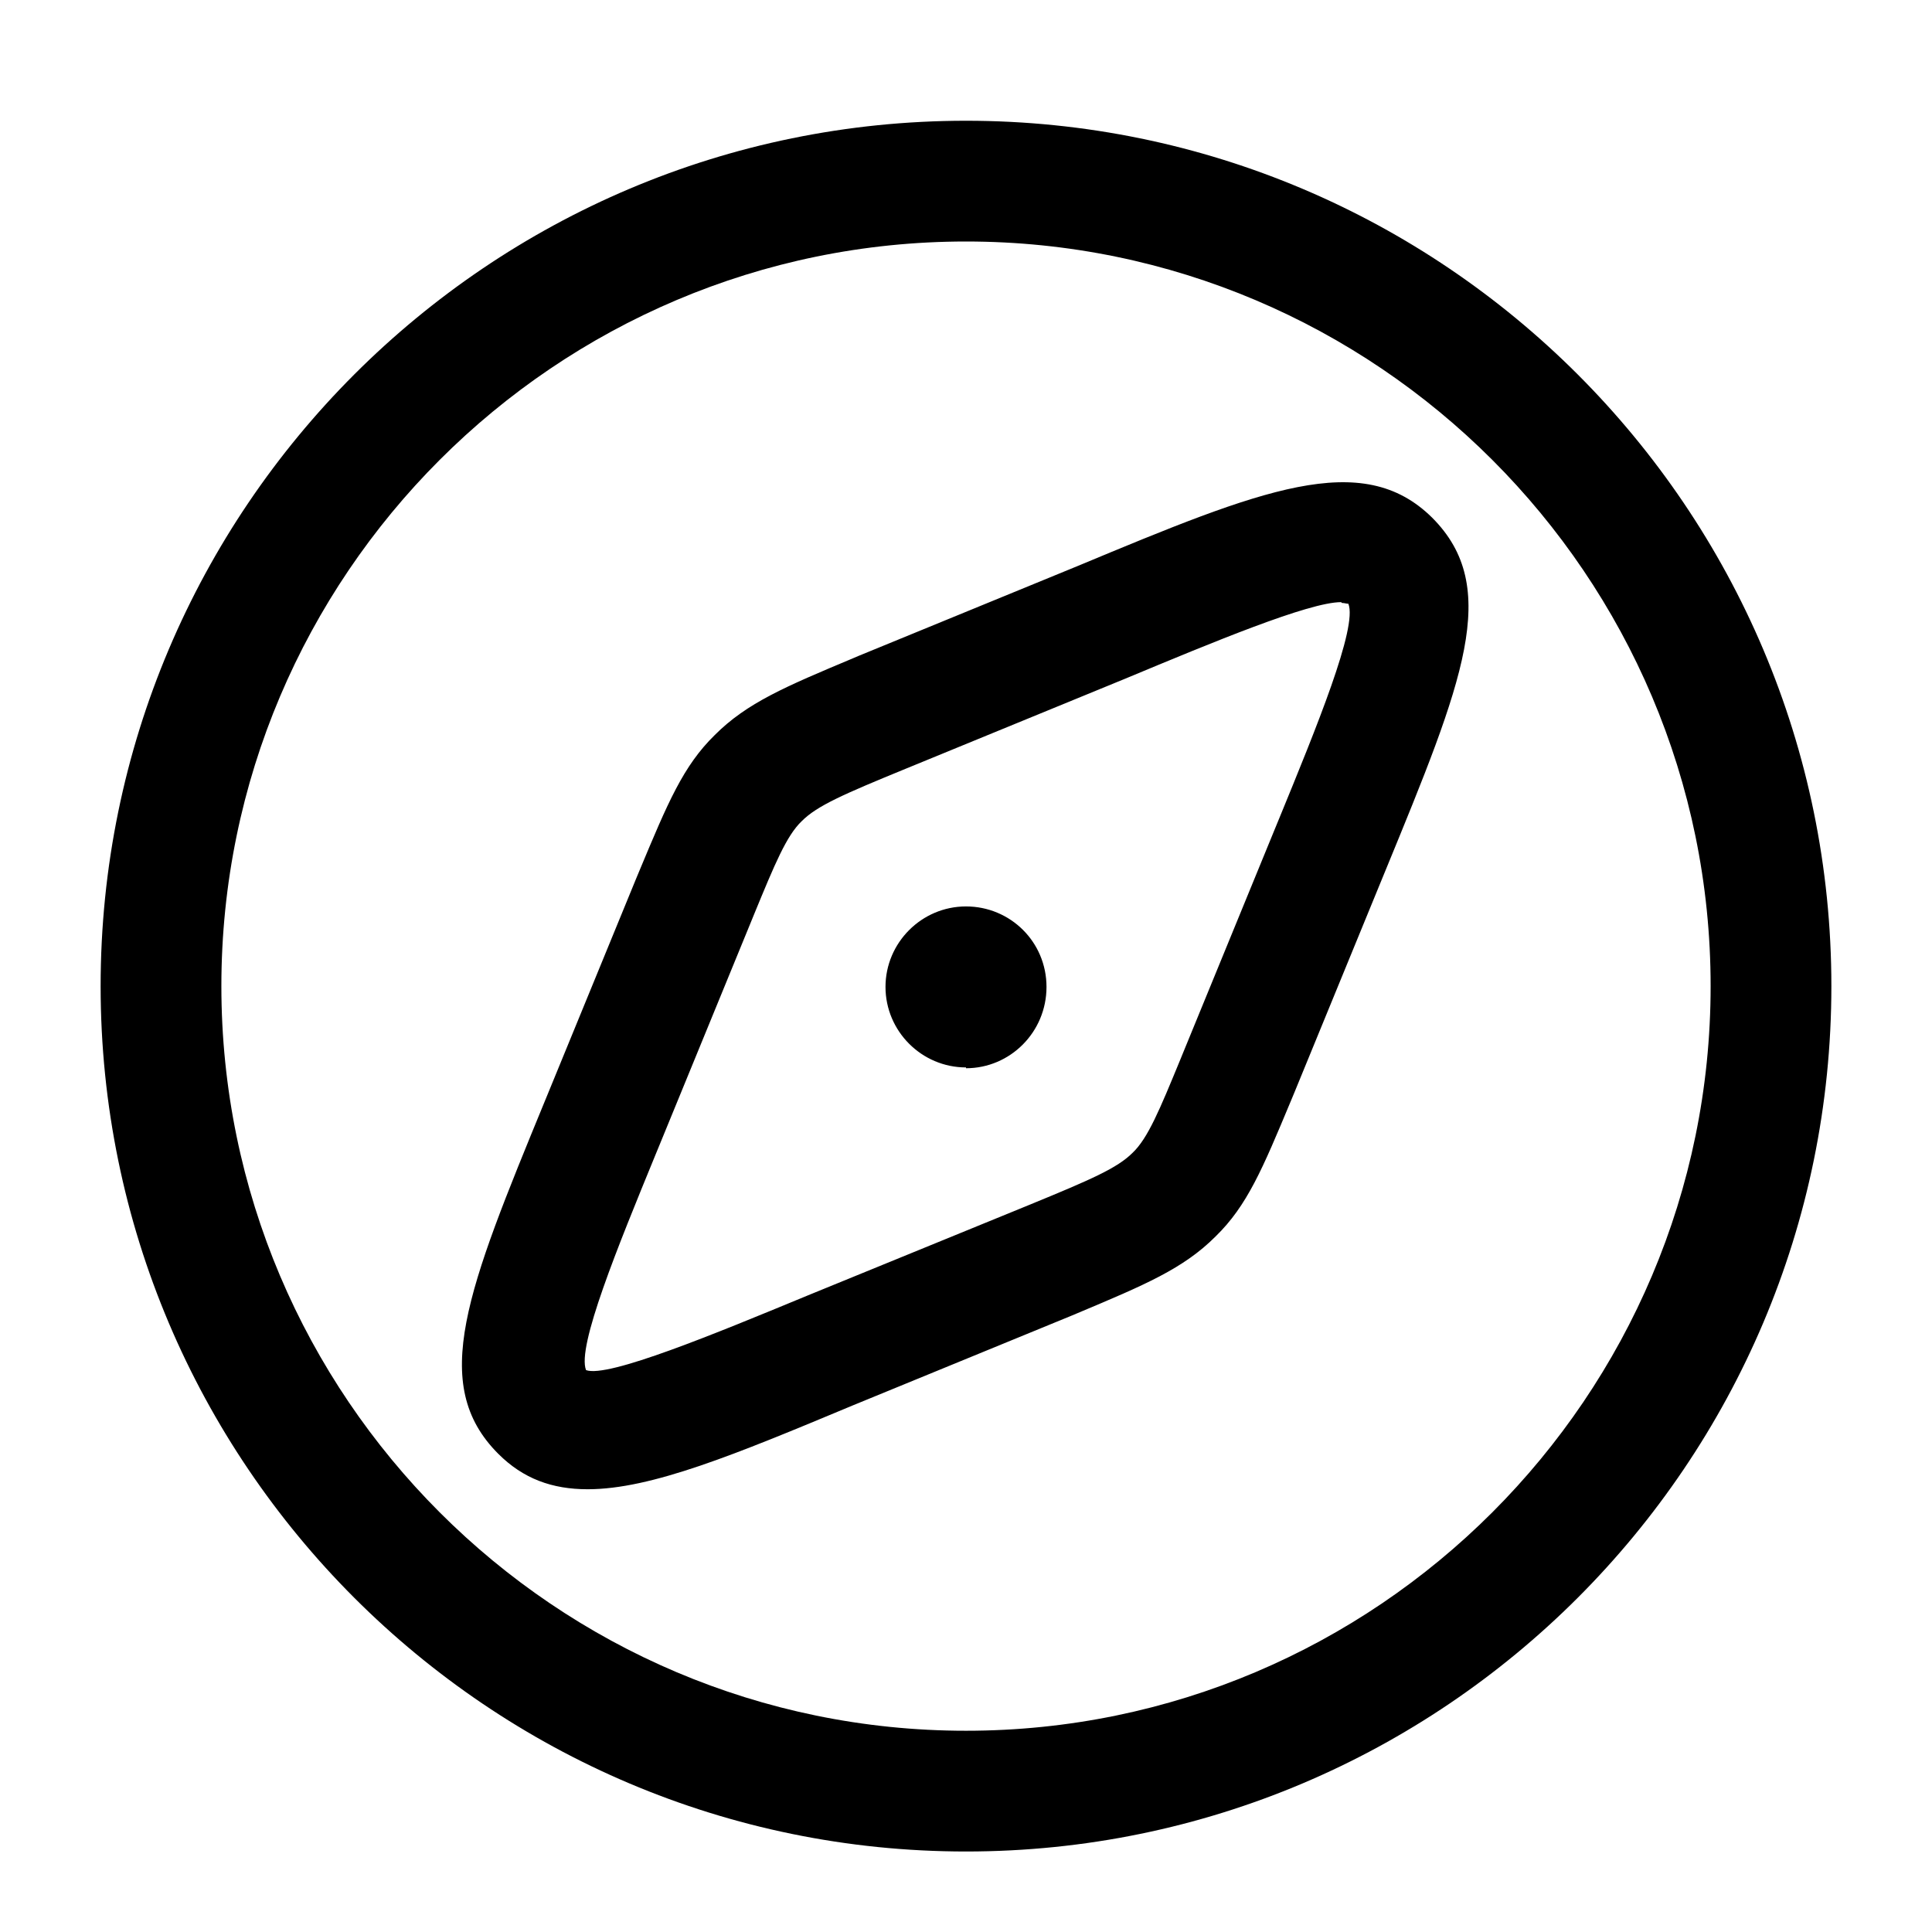 <svg xmlns="http://www.w3.org/2000/svg" width="24" height="24" viewBox="0 0 24 24" fill="none" stroke-width="1.5" stroke-linecap="round" stroke-linejoin="round" color="currentColor"><path d="M12 23C6.07 23 1.25 18.18 1.25 12.25C1.25 6.32 6.07 1.5 12 1.5C17.93 1.5 22.75 6.32 22.75 12.25C22.75 18.18 17.93 23 12 23ZM12 3C6.9 3 2.75 7.15 2.75 12.25C2.75 17.35 6.9 21.5 12 21.5C17.1 21.5 21.25 17.35 21.25 12.25C21.25 7.15 17.1 3 12 3ZM7.3 18.5C6.86 18.5 6.5 18.37 6.19 18.06C5.324 17.194 5.806 16.02 6.768 13.679L6.78 13.65L7.9 10.92L7.945 10.812C8.296 9.971 8.487 9.514 8.88 9.13C9.28 8.73 9.756 8.53 10.597 8.177L10.66 8.15L13.39 7.03C15.67 6.08 16.92 5.57 17.79 6.43C18.657 7.297 18.174 8.47 17.212 10.811L17.2 10.84L16.08 13.57L16.035 13.678C15.684 14.519 15.494 14.976 15.1 15.36C14.7 15.76 14.224 15.96 13.384 16.313L13.32 16.34L10.59 17.46C9.13 18.07 8.09 18.5 7.3 18.5ZM16.66 7.48C16.26 7.48 15.06 7.98 13.98 8.43L11.25 9.55C10.47 9.87 10.15 10.01 9.96 10.2C9.77 10.381 9.625 10.733 9.37 11.352L9.33 11.45L8.19 14.23L8.143 14.344C7.675 15.485 7.164 16.73 7.28 17.02C7.55 17.12 8.88 16.57 10.04 16.09L12.78 14.97C13.56 14.65 13.88 14.51 14.07 14.32C14.26 14.139 14.405 13.787 14.66 13.168L14.7 13.07L15.84 10.29L15.887 10.176C16.355 9.035 16.866 7.79 16.75 7.5C16.741 7.5 16.73 7.498 16.718 7.496C16.703 7.493 16.687 7.49 16.67 7.49L16.66 7.48ZM11 12.26C11 12.81 11.45 13.26 12 13.26V13.27C12.55 13.27 13 12.82 13 12.26C13 11.7 12.55 11.26 12 11.26C11.45 11.26 11 11.71 11 12.26Z" fill="currentColor" fill-rule="evenodd"></path></svg>